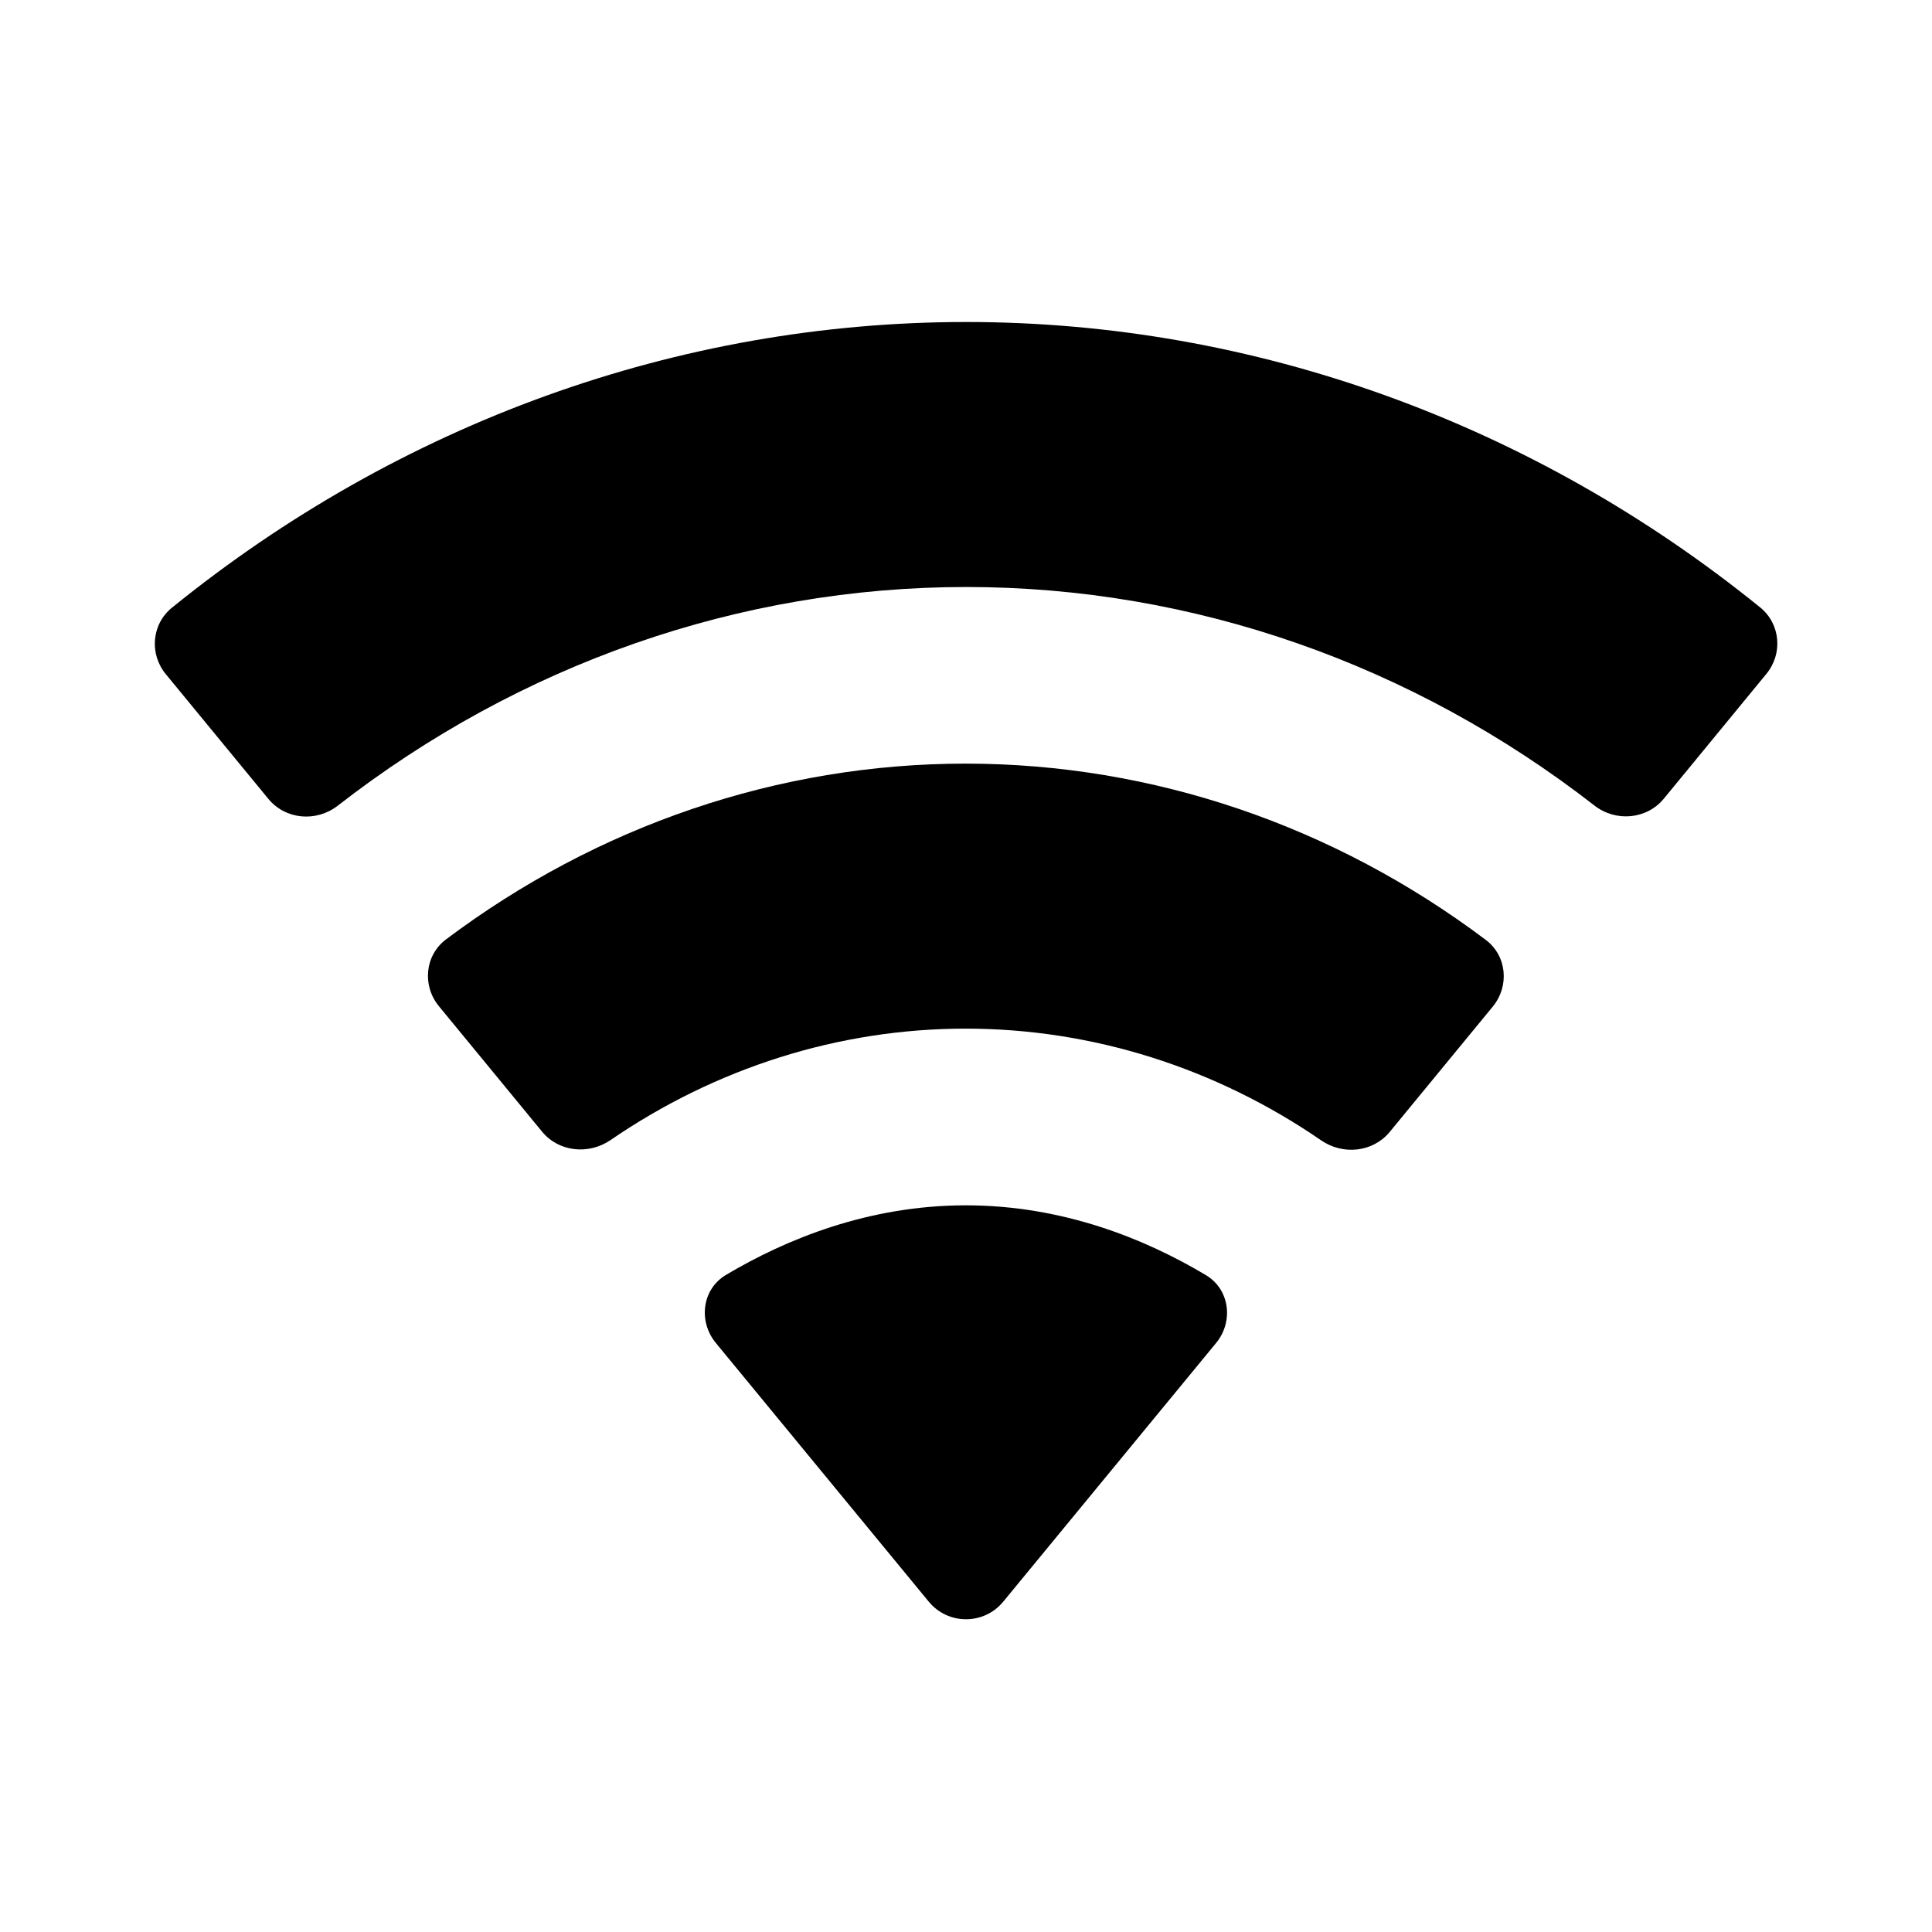 <svg width="24" height="24" viewBox="0 0 24 24" fill="none" xmlns="http://www.w3.org/2000/svg">
<path d="M14.98 15.84C15.277 16.017 15.326 16.416 15.107 16.683L12.463 19.896C12.223 20.188 11.777 20.188 11.537 19.896L8.891 16.681C8.672 16.413 8.721 16.014 9.019 15.837C9.769 15.391 10.793 14.973 11.998 14.973C13.205 14.973 14.23 15.392 14.98 15.84Z" fill="currentColor"/>
<path d="M18.456 11.675C18.72 11.873 18.753 12.249 18.544 12.504L17.263 14.062C17.054 14.315 16.682 14.352 16.412 14.166C15.104 13.267 13.573 12.778 11.995 12.778C10.42 12.778 8.891 13.266 7.585 14.162C7.314 14.348 6.942 14.311 6.734 14.058L5.452 12.499C5.243 12.245 5.277 11.868 5.54 11.67C7.419 10.258 9.67 9.486 11.995 9.486C14.323 9.486 16.576 10.26 18.456 11.675Z" fill="currentColor"/>
<path d="M21.866 7.546C22.119 7.751 22.149 8.122 21.942 8.372L20.669 9.921C20.456 10.18 20.072 10.213 19.807 10.007C17.552 8.253 14.823 7.292 12.003 7.292C9.181 7.292 6.451 8.254 4.195 10.009C3.93 10.215 3.546 10.183 3.333 9.923L2.06 8.375C1.853 8.124 1.883 7.754 2.136 7.549C4.961 5.259 8.421 4 12.003 4C15.583 4 19.042 5.258 21.866 7.546Z" fill="currentColor"/>
</svg>
